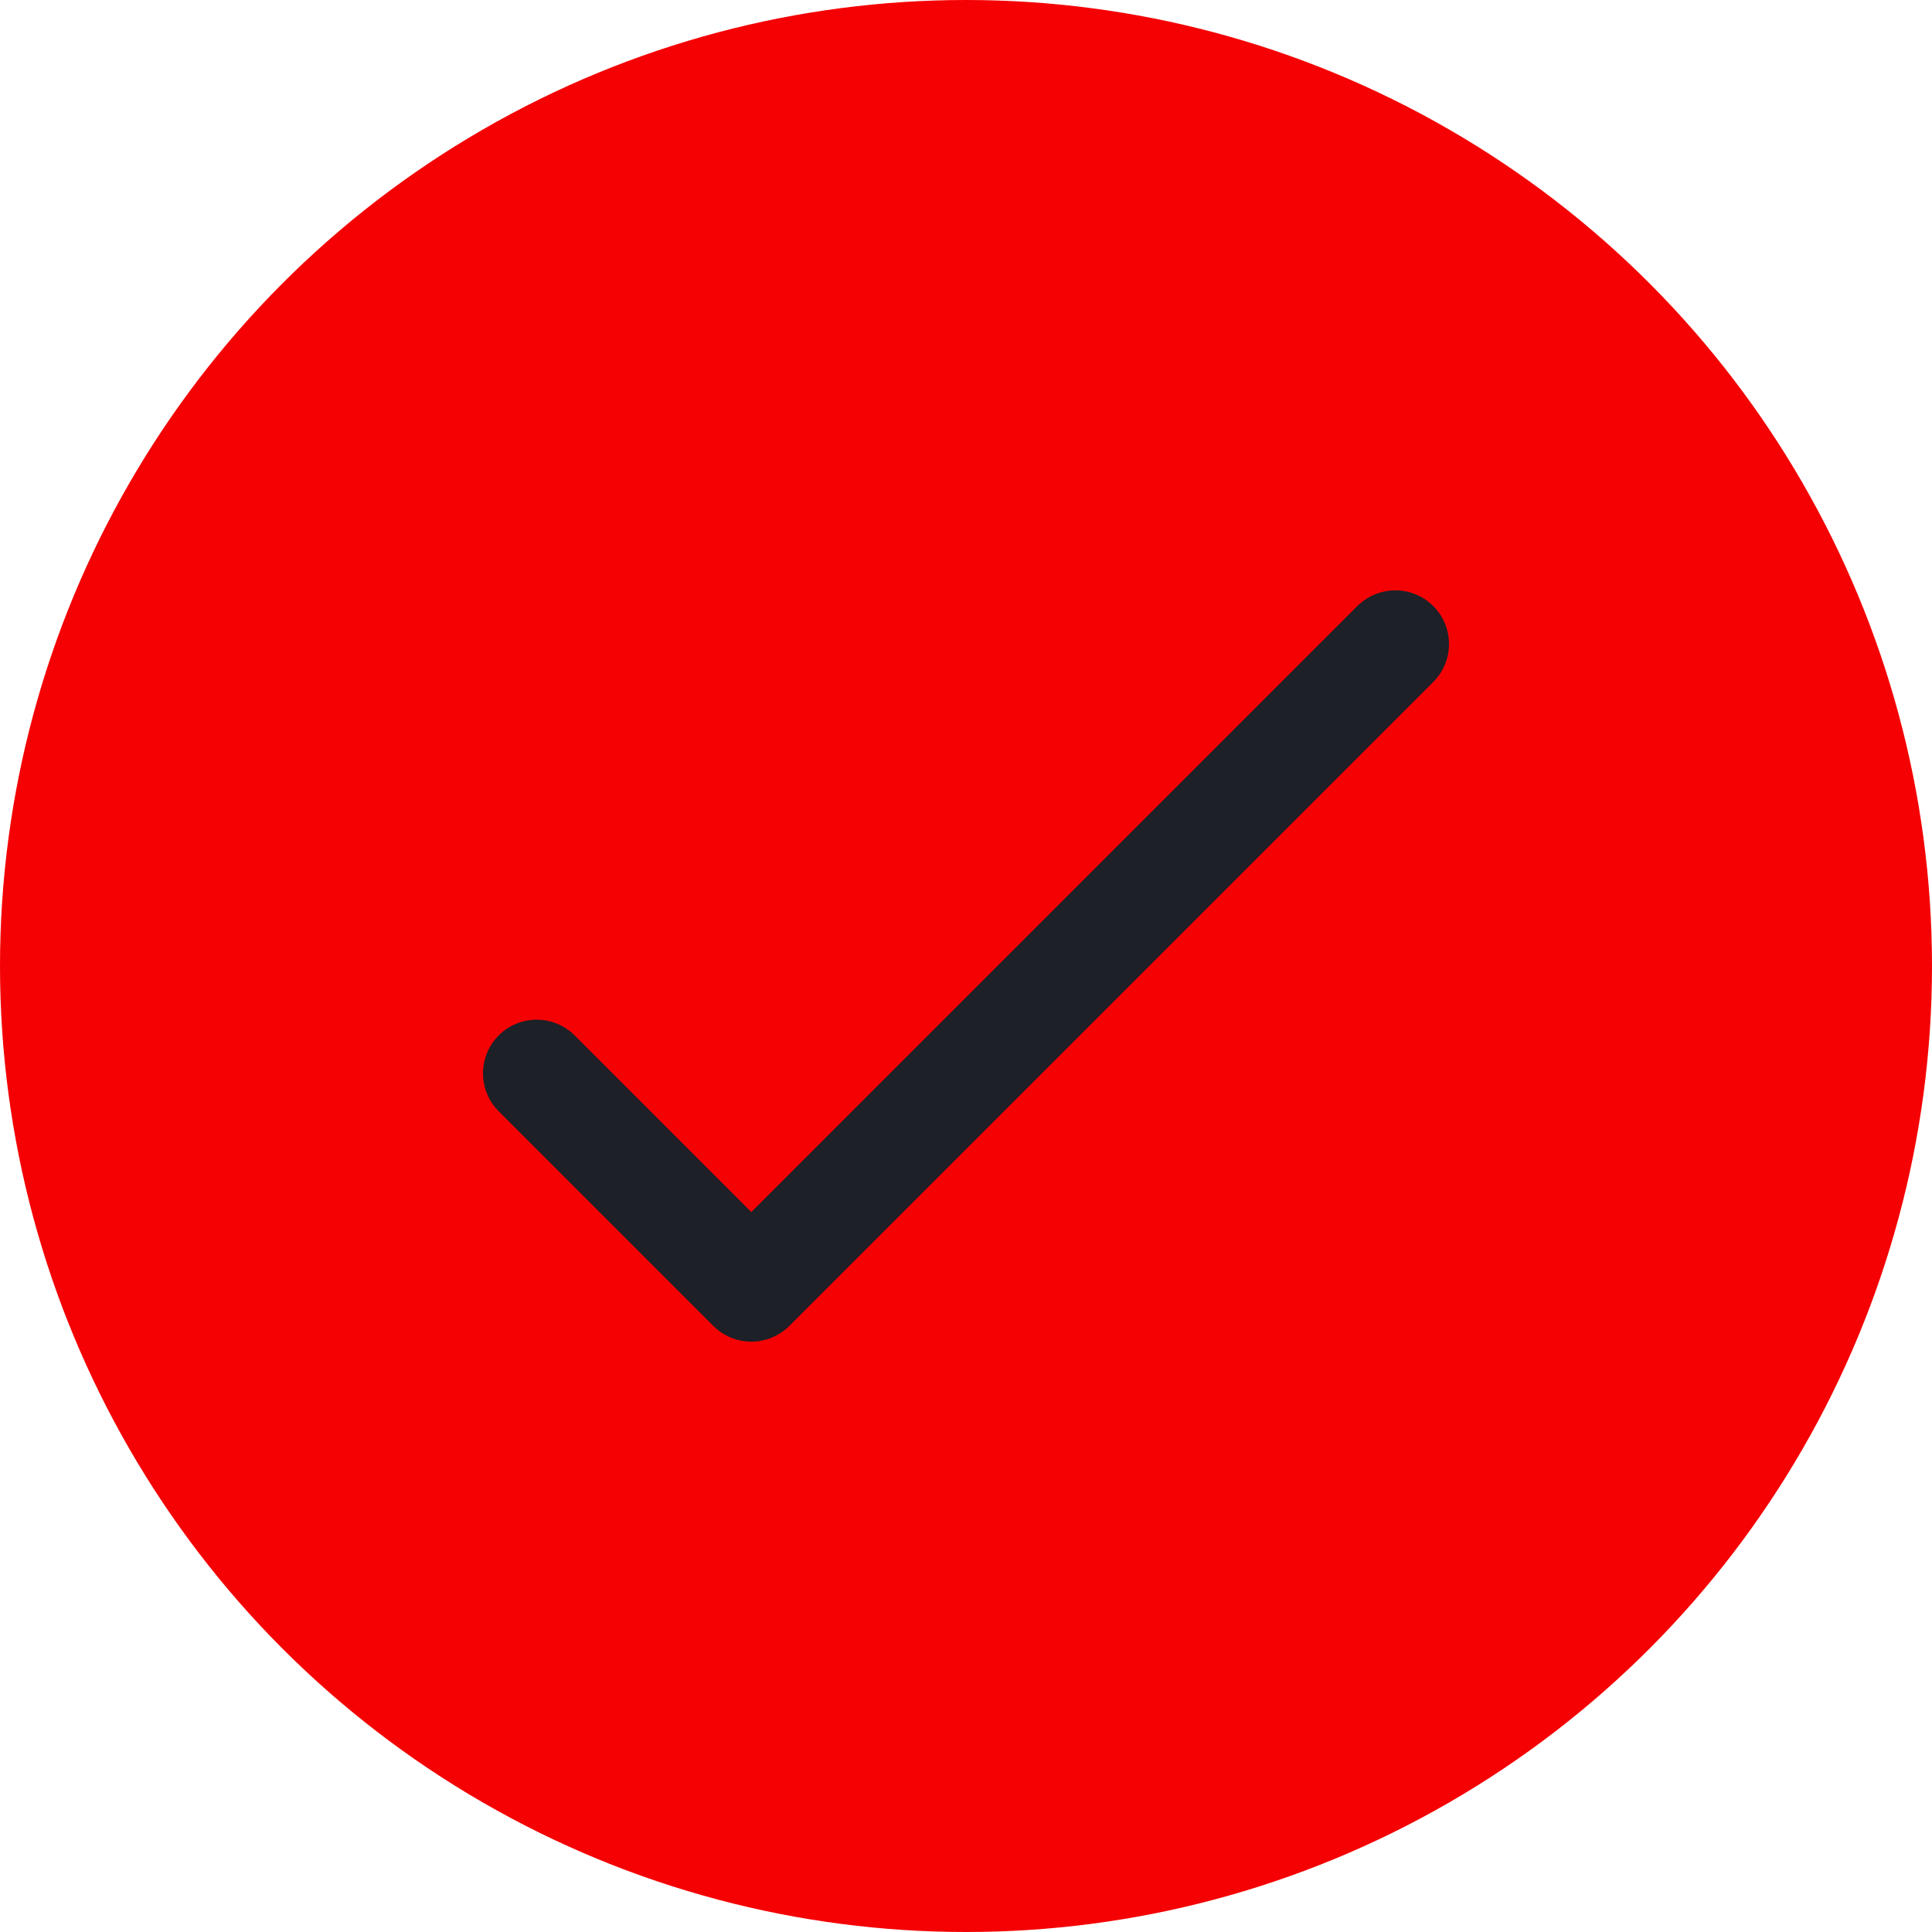 <svg width="18" height="18" viewBox="0 0 18 18" fill="none" xmlns="http://www.w3.org/2000/svg">
<circle cx="9" cy="9" r="9" fill="#F50103"/>
<path d="M13 6L7 12L5 10" stroke="#1D2027" stroke-linecap="round" stroke-linejoin="round"/>
</svg>

